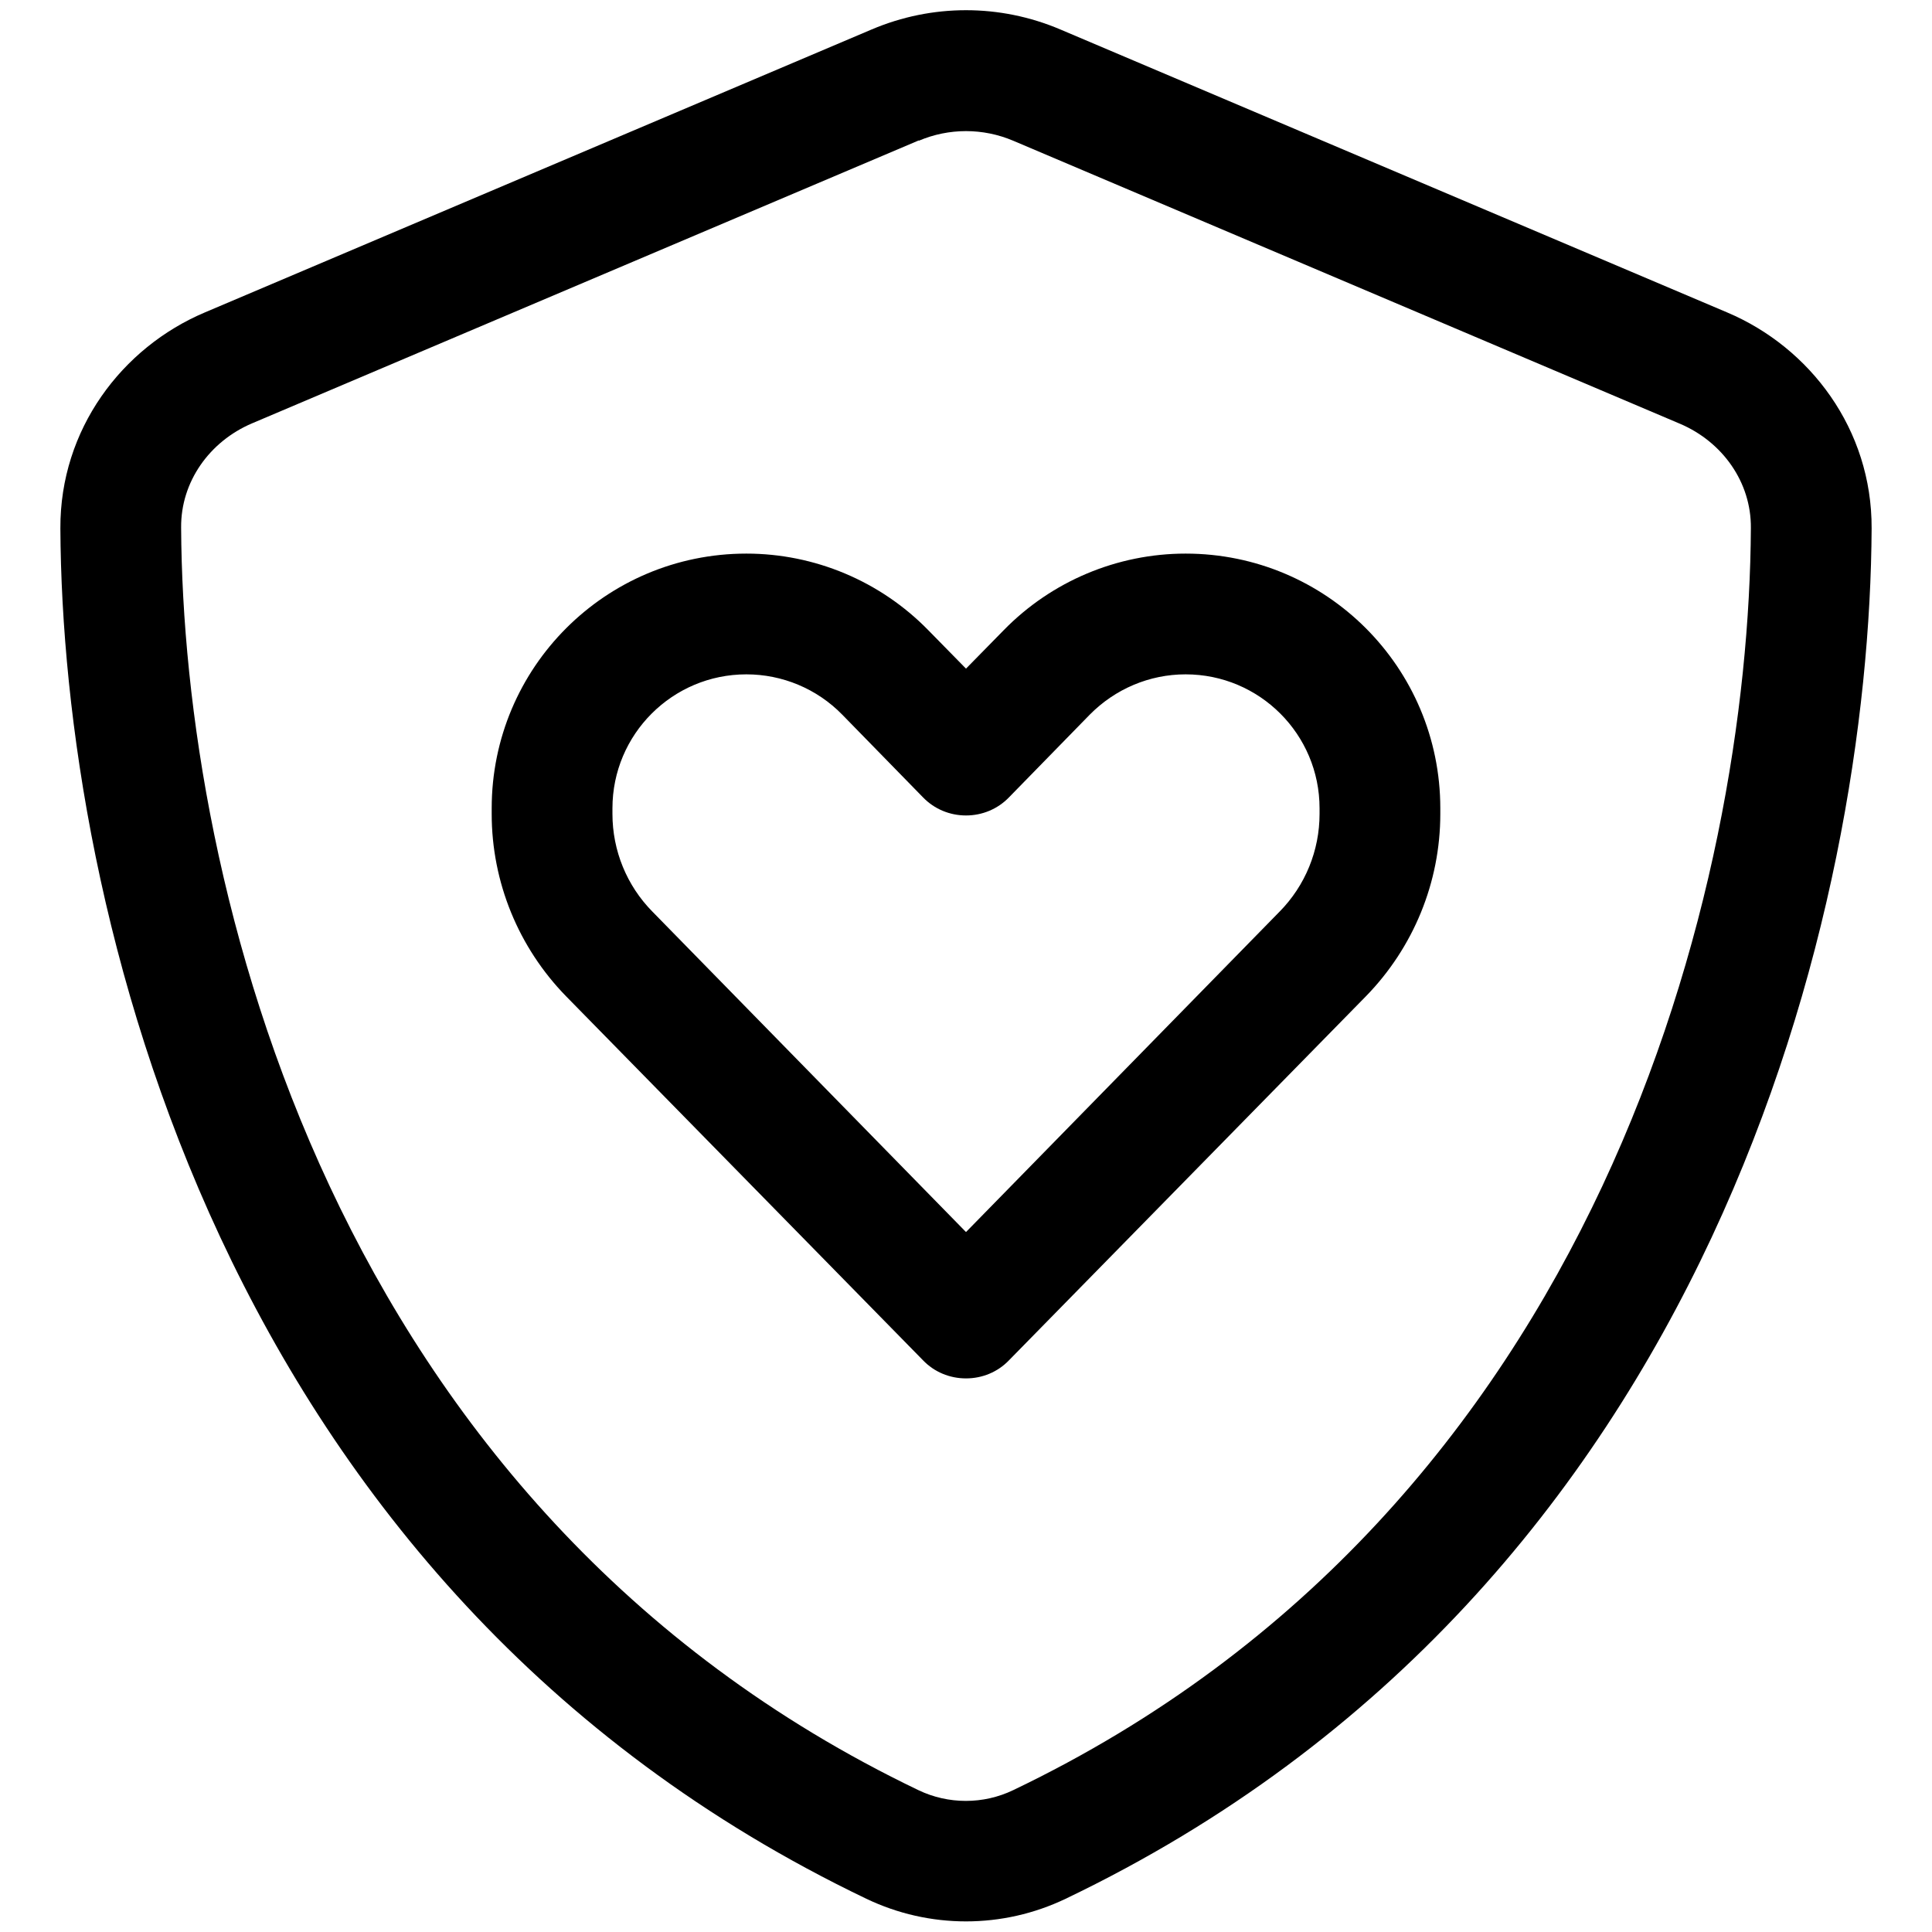 <svg width="24" height="24" viewBox="0 0 24 24" fill="none" xmlns="http://www.w3.org/2000/svg">
<g clip-path="url(#clip0_1_80)">
<path d="M11.414 1.748C11.789 1.589 12.211 1.589 12.586 1.748L20.869 5.264C21.398 5.489 21.755 5.991 21.75 6.558C21.727 10.964 19.903 18.736 12.586 22.238C12.216 22.416 11.78 22.416 11.409 22.238C4.092 18.731 2.273 10.959 2.25 6.553C2.245 5.986 2.602 5.484 3.131 5.259L11.414 1.744V1.748ZM13.172 0.366C12.422 0.047 11.578 0.047 10.828 0.366L2.545 3.881C1.514 4.317 0.745 5.334 0.75 6.563C0.773 11.213 2.686 19.72 10.762 23.587C11.545 23.962 12.455 23.962 13.238 23.587C21.314 19.72 23.227 11.213 23.25 6.563C23.255 5.334 22.486 4.317 21.455 3.881L13.172 0.366ZM7.608 10.041C7.608 9.122 8.353 8.377 9.272 8.377C9.717 8.377 10.148 8.555 10.463 8.878L11.466 9.905C11.606 10.05 11.798 10.13 12 10.13C12.202 10.13 12.394 10.05 12.534 9.905L13.537 8.878C13.852 8.559 14.278 8.377 14.728 8.377C15.647 8.377 16.392 9.122 16.392 10.041V10.111C16.392 10.566 16.214 11.002 15.895 11.325L12 15.305L8.105 11.325C7.786 11.002 7.608 10.566 7.608 10.111V10.041ZM9.272 6.877C7.523 6.877 6.108 8.292 6.108 10.041V10.111C6.108 10.959 6.441 11.77 7.031 12.375L11.466 16.898C11.606 17.044 11.798 17.123 12 17.123C12.202 17.123 12.394 17.044 12.534 16.898L16.969 12.375C17.559 11.77 17.892 10.959 17.892 10.111V10.041C17.892 8.292 16.477 6.877 14.728 6.877C13.88 6.877 13.064 7.219 12.469 7.828L12 8.306L11.531 7.828C10.936 7.219 10.12 6.877 9.272 6.877Z" fill="black"/>
</g>
<defs>
<clipPath id="clip0_1_80">
<rect width="24" height="24" fill="white"/>
</clipPath>
</defs>
</svg>
